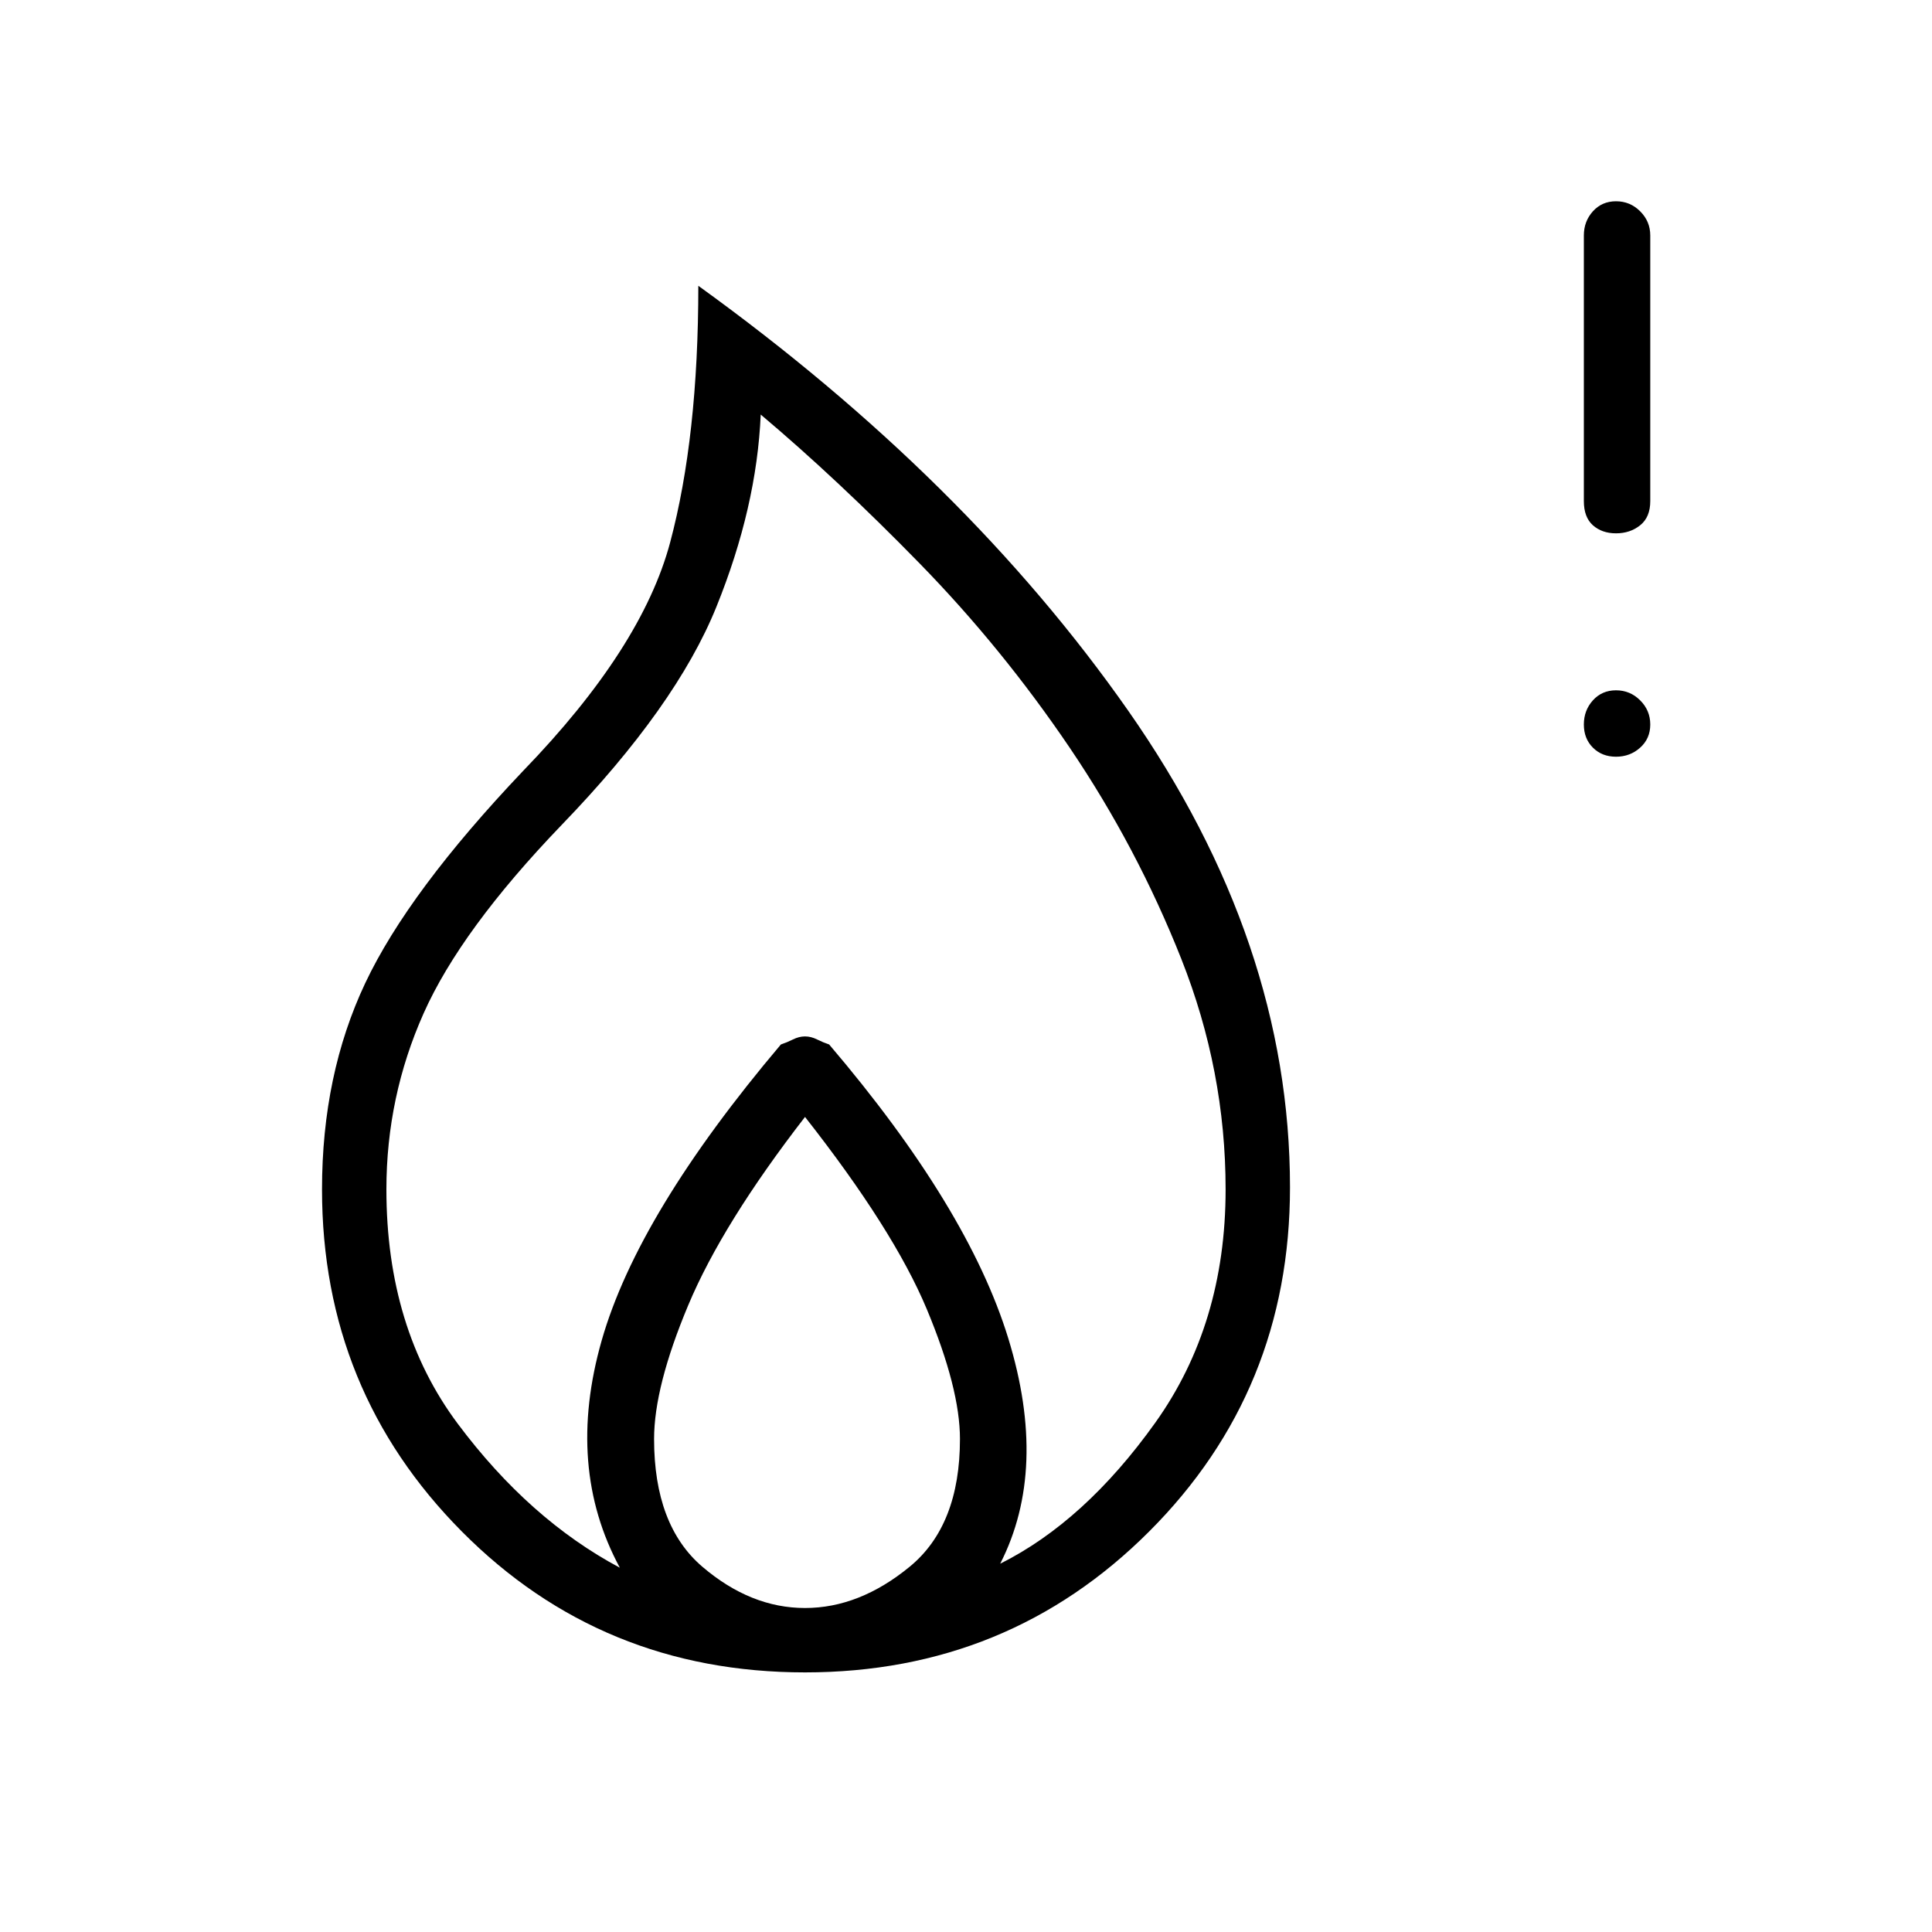 <svg xmlns="http://www.w3.org/2000/svg" height="40" width="40"><path d="M33.458 11.042q-.291 0-.479-.167-.187-.167-.187-.5v-5.5q0-.292.187-.5.188-.208.479-.208.292 0 .5.208.209.208.209.5v5.5q0 .333-.209.5-.208.167-.5.167Zm0 4.625q-.291 0-.479-.188-.187-.187-.187-.479t.187-.5q.188-.208.479-.208.292 0 .5.208.209.208.209.5 0 .292-.209.479-.208.188-.5.188ZM16.667 34.625q-4.209 0-7.105-2.917-2.895-2.916-2.895-7.083 0-2.375.895-4.271.896-1.896 3.271-4.396 2.459-2.541 3.042-4.729.583-2.187.583-5.312 5.542 4 8.896 8.791 3.354 4.792 3.354 9.875 0 4.209-2.916 7.125-2.917 2.917-7.125 2.917Zm0-1.333q1.125 0 2.166-.854 1.042-.855 1.042-2.646 0-1.042-.687-2.688-.688-1.646-2.521-3.979-1.709 2.208-2.417 3.896-.708 1.687-.708 2.771 0 1.791 1 2.646 1 .854 2.125.854Zm-3.834-.834q-1.125-2.083-.375-4.708t3.709-6.125q.125-.042.25-.104.125-.063.25-.063t.25.063q.125.062.25.104 2.875 3.375 3.708 6.083.833 2.709-.167 4.667 1.75-.875 3.209-2.917 1.458-2.041 1.458-4.833 0-2.458-.917-4.771-.916-2.312-2.312-4.375-1.396-2.062-3.104-3.812-1.709-1.75-3.292-3.084-.083 1.917-.917 3.979-.833 2.063-3.208 4.521-2.083 2.167-2.854 3.896Q8 22.708 8 24.625q0 2.875 1.479 4.854t3.354 2.979Z"/></svg>